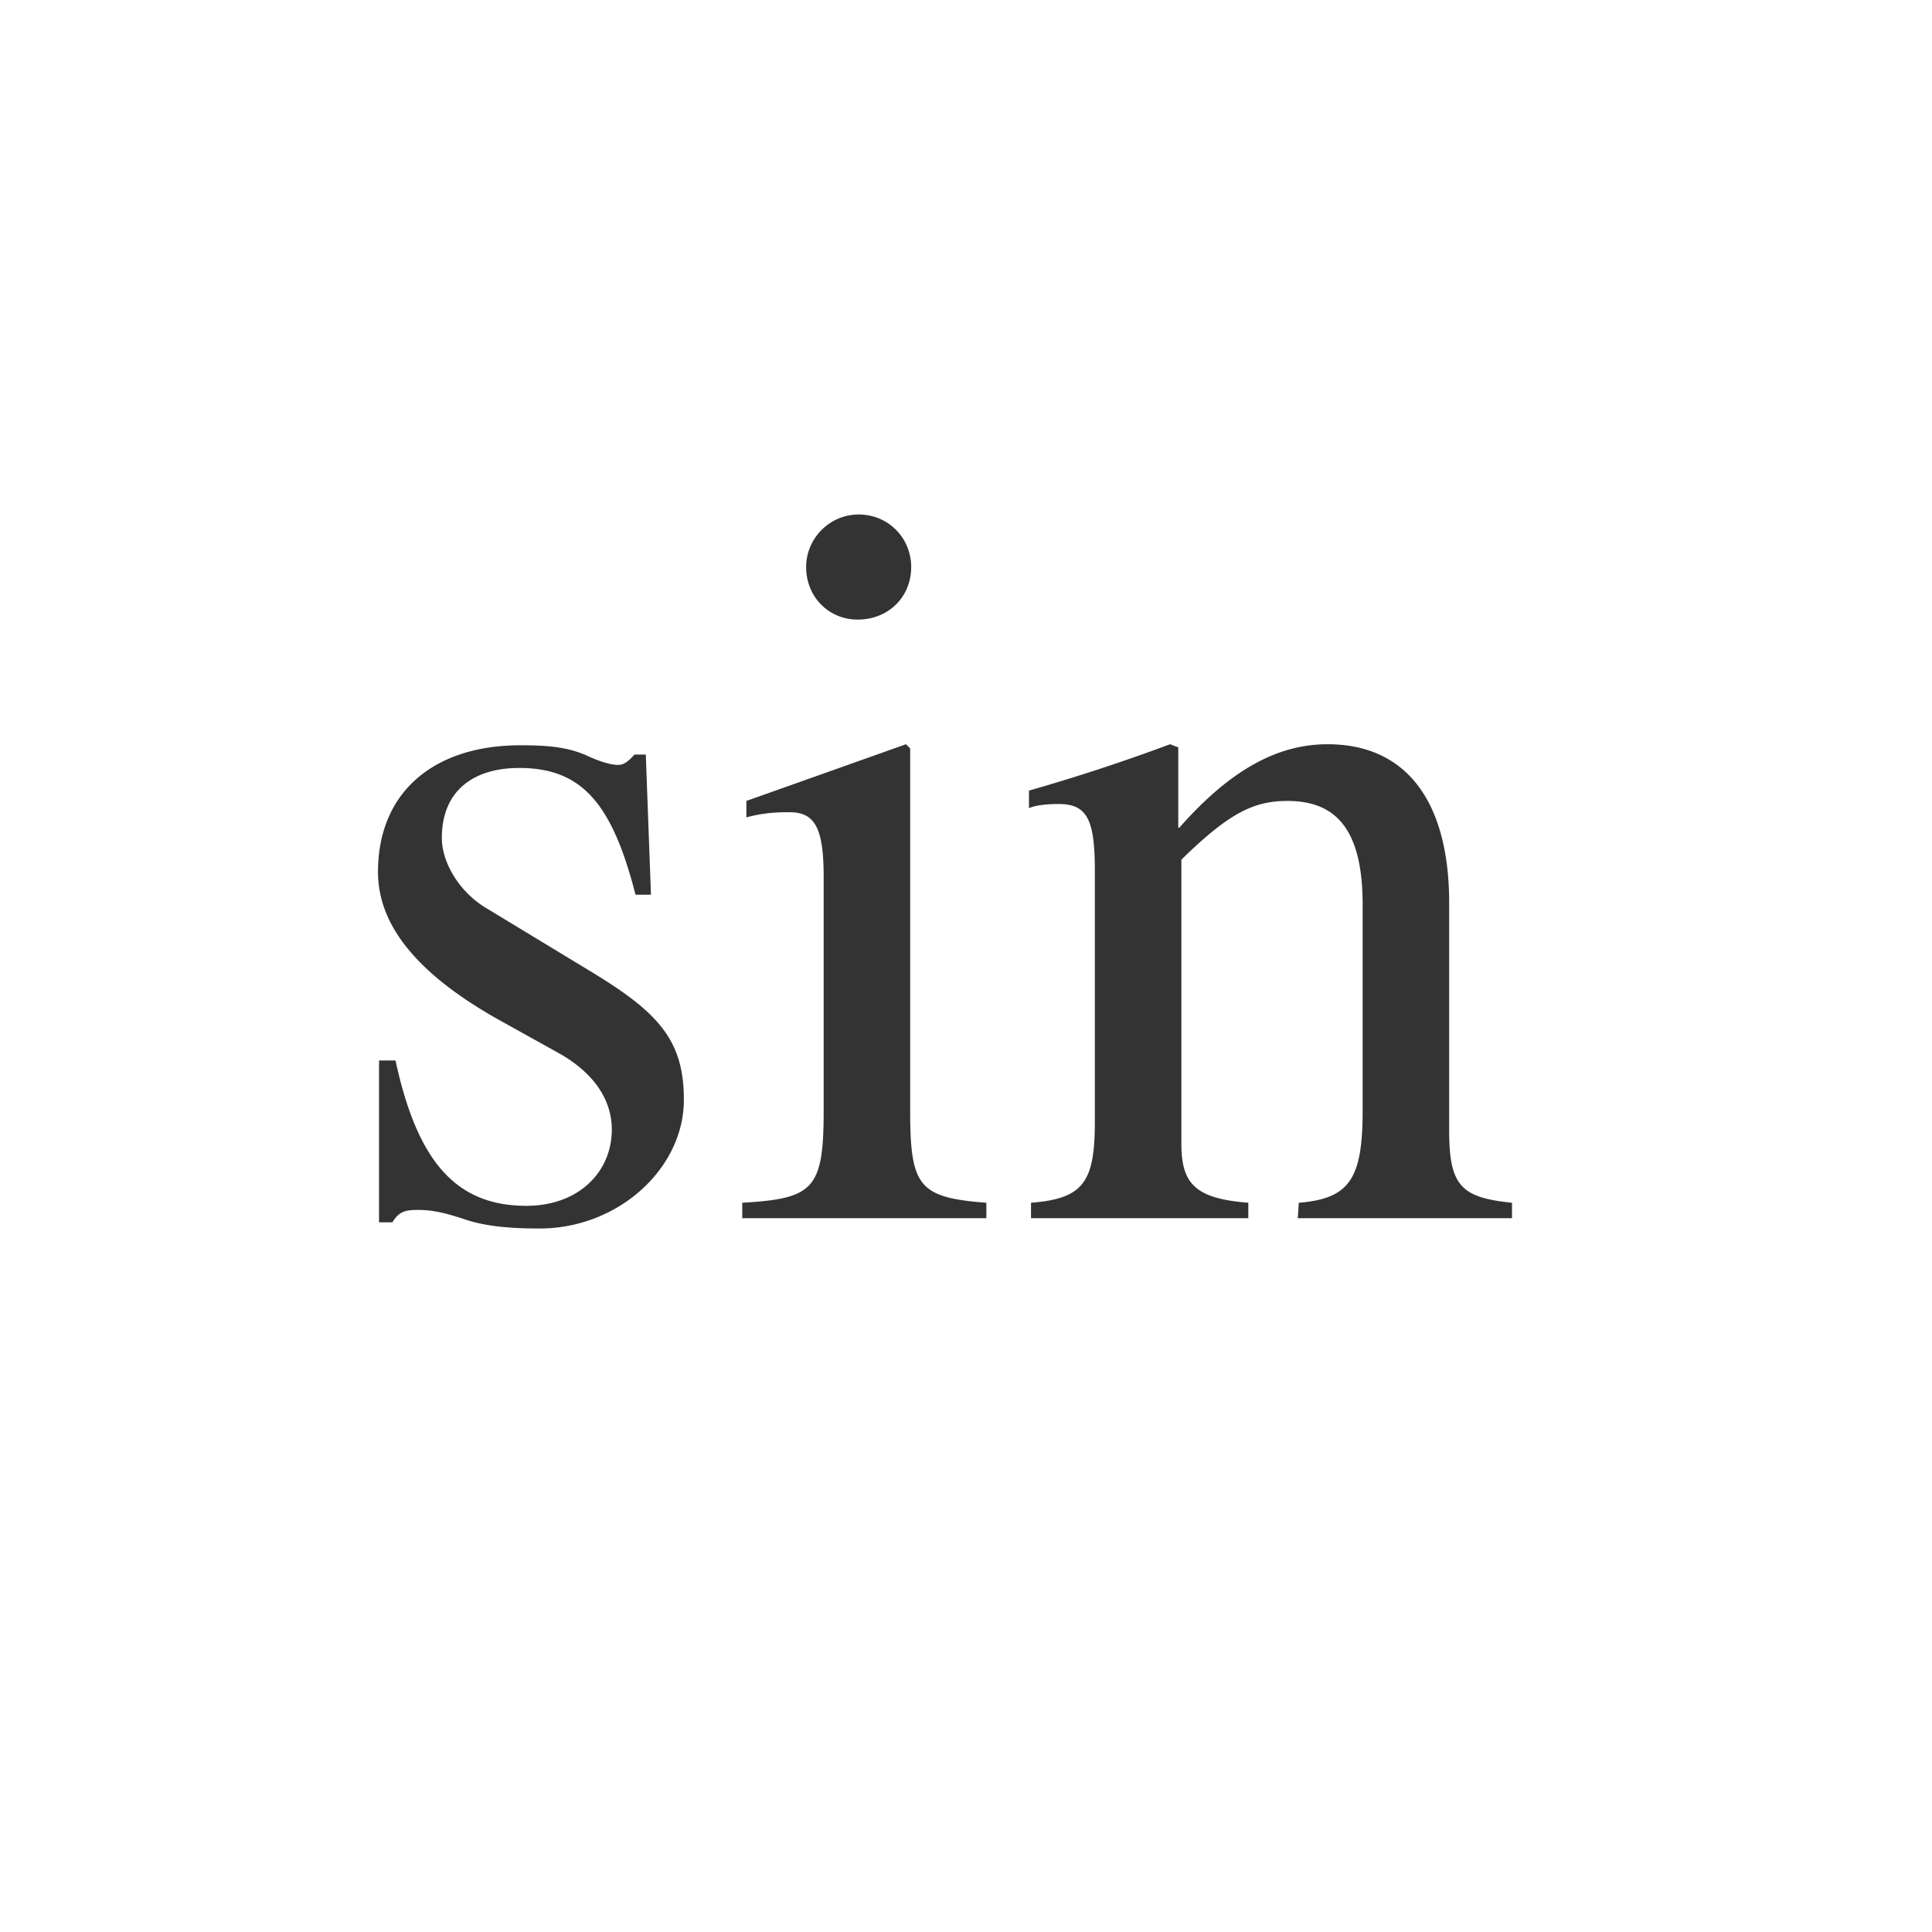 <svg xmlns="http://www.w3.org/2000/svg" class="cel-icon cel-icon-stroke-width" viewBox="0 0 46 46"><path d="M11.575 21.62l2.55 1.546c1.57.957 2.158 1.62 2.158 3.018 0 1.643-1.57 3.066-3.433 3.066-.515 0-1.226-.024-1.79-.22-.589-.197-.858-.222-1.128-.222-.294 0-.442.05-.589.295h-.318V25.25h.392c.515 2.38 1.422 3.46 3.114 3.46 1.251 0 2.036-.81 2.036-1.816 0-.76-.49-1.398-1.3-1.84l-1.324-.736C9.907 23.191 9 22.013 9 20.762c0-1.938 1.373-3.017 3.384-3.017.589 0 1.128.024 1.643.27.27.122.515.196.687.196.098 0 .196-.024.392-.245h.27l.123 3.336h-.368c-.564-2.208-1.3-3.017-2.771-3.017-1.055 0-1.84.515-1.84 1.668 0 .54.368 1.25 1.055 1.668zM21.695 13.501c0 .712-.54 1.251-1.275 1.251-.687 0-1.226-.54-1.226-1.25 0-.688.564-1.252 1.25-1.252.712 0 1.251.564 1.251 1.251zm1.79 15.504h-5.812v-.368c1.692-.098 1.938-.32 1.938-2.184v-5.568c0-1.153-.197-1.546-.81-1.546-.22 0-.588 0-1.03.123v-.392l3.801-1.35.099.099v8.61c0 1.815.196 2.085 1.814 2.208v.368zM36 29.005h-5.1l.024-.368c1.226-.098 1.52-.589 1.52-2.208v-4.882c0-1.741-.588-2.477-1.79-2.477-.81 0-1.398.294-2.526 1.398v6.77c0 .957.343 1.3 1.594 1.399v.368h-5.174v-.368c1.25-.098 1.52-.49 1.52-1.938v-5.961c0-1.202-.172-1.595-.858-1.595-.27 0-.54.025-.711.098v-.417a45.037 45.037 0 003.36-1.104l.195.074v1.913h.025c1.275-1.447 2.403-1.987 3.531-1.987 1.864 0 2.894 1.35 2.894 3.778v5.422c0 1.324.294 1.594 1.496 1.717v.368z" fill="#333"/></svg>